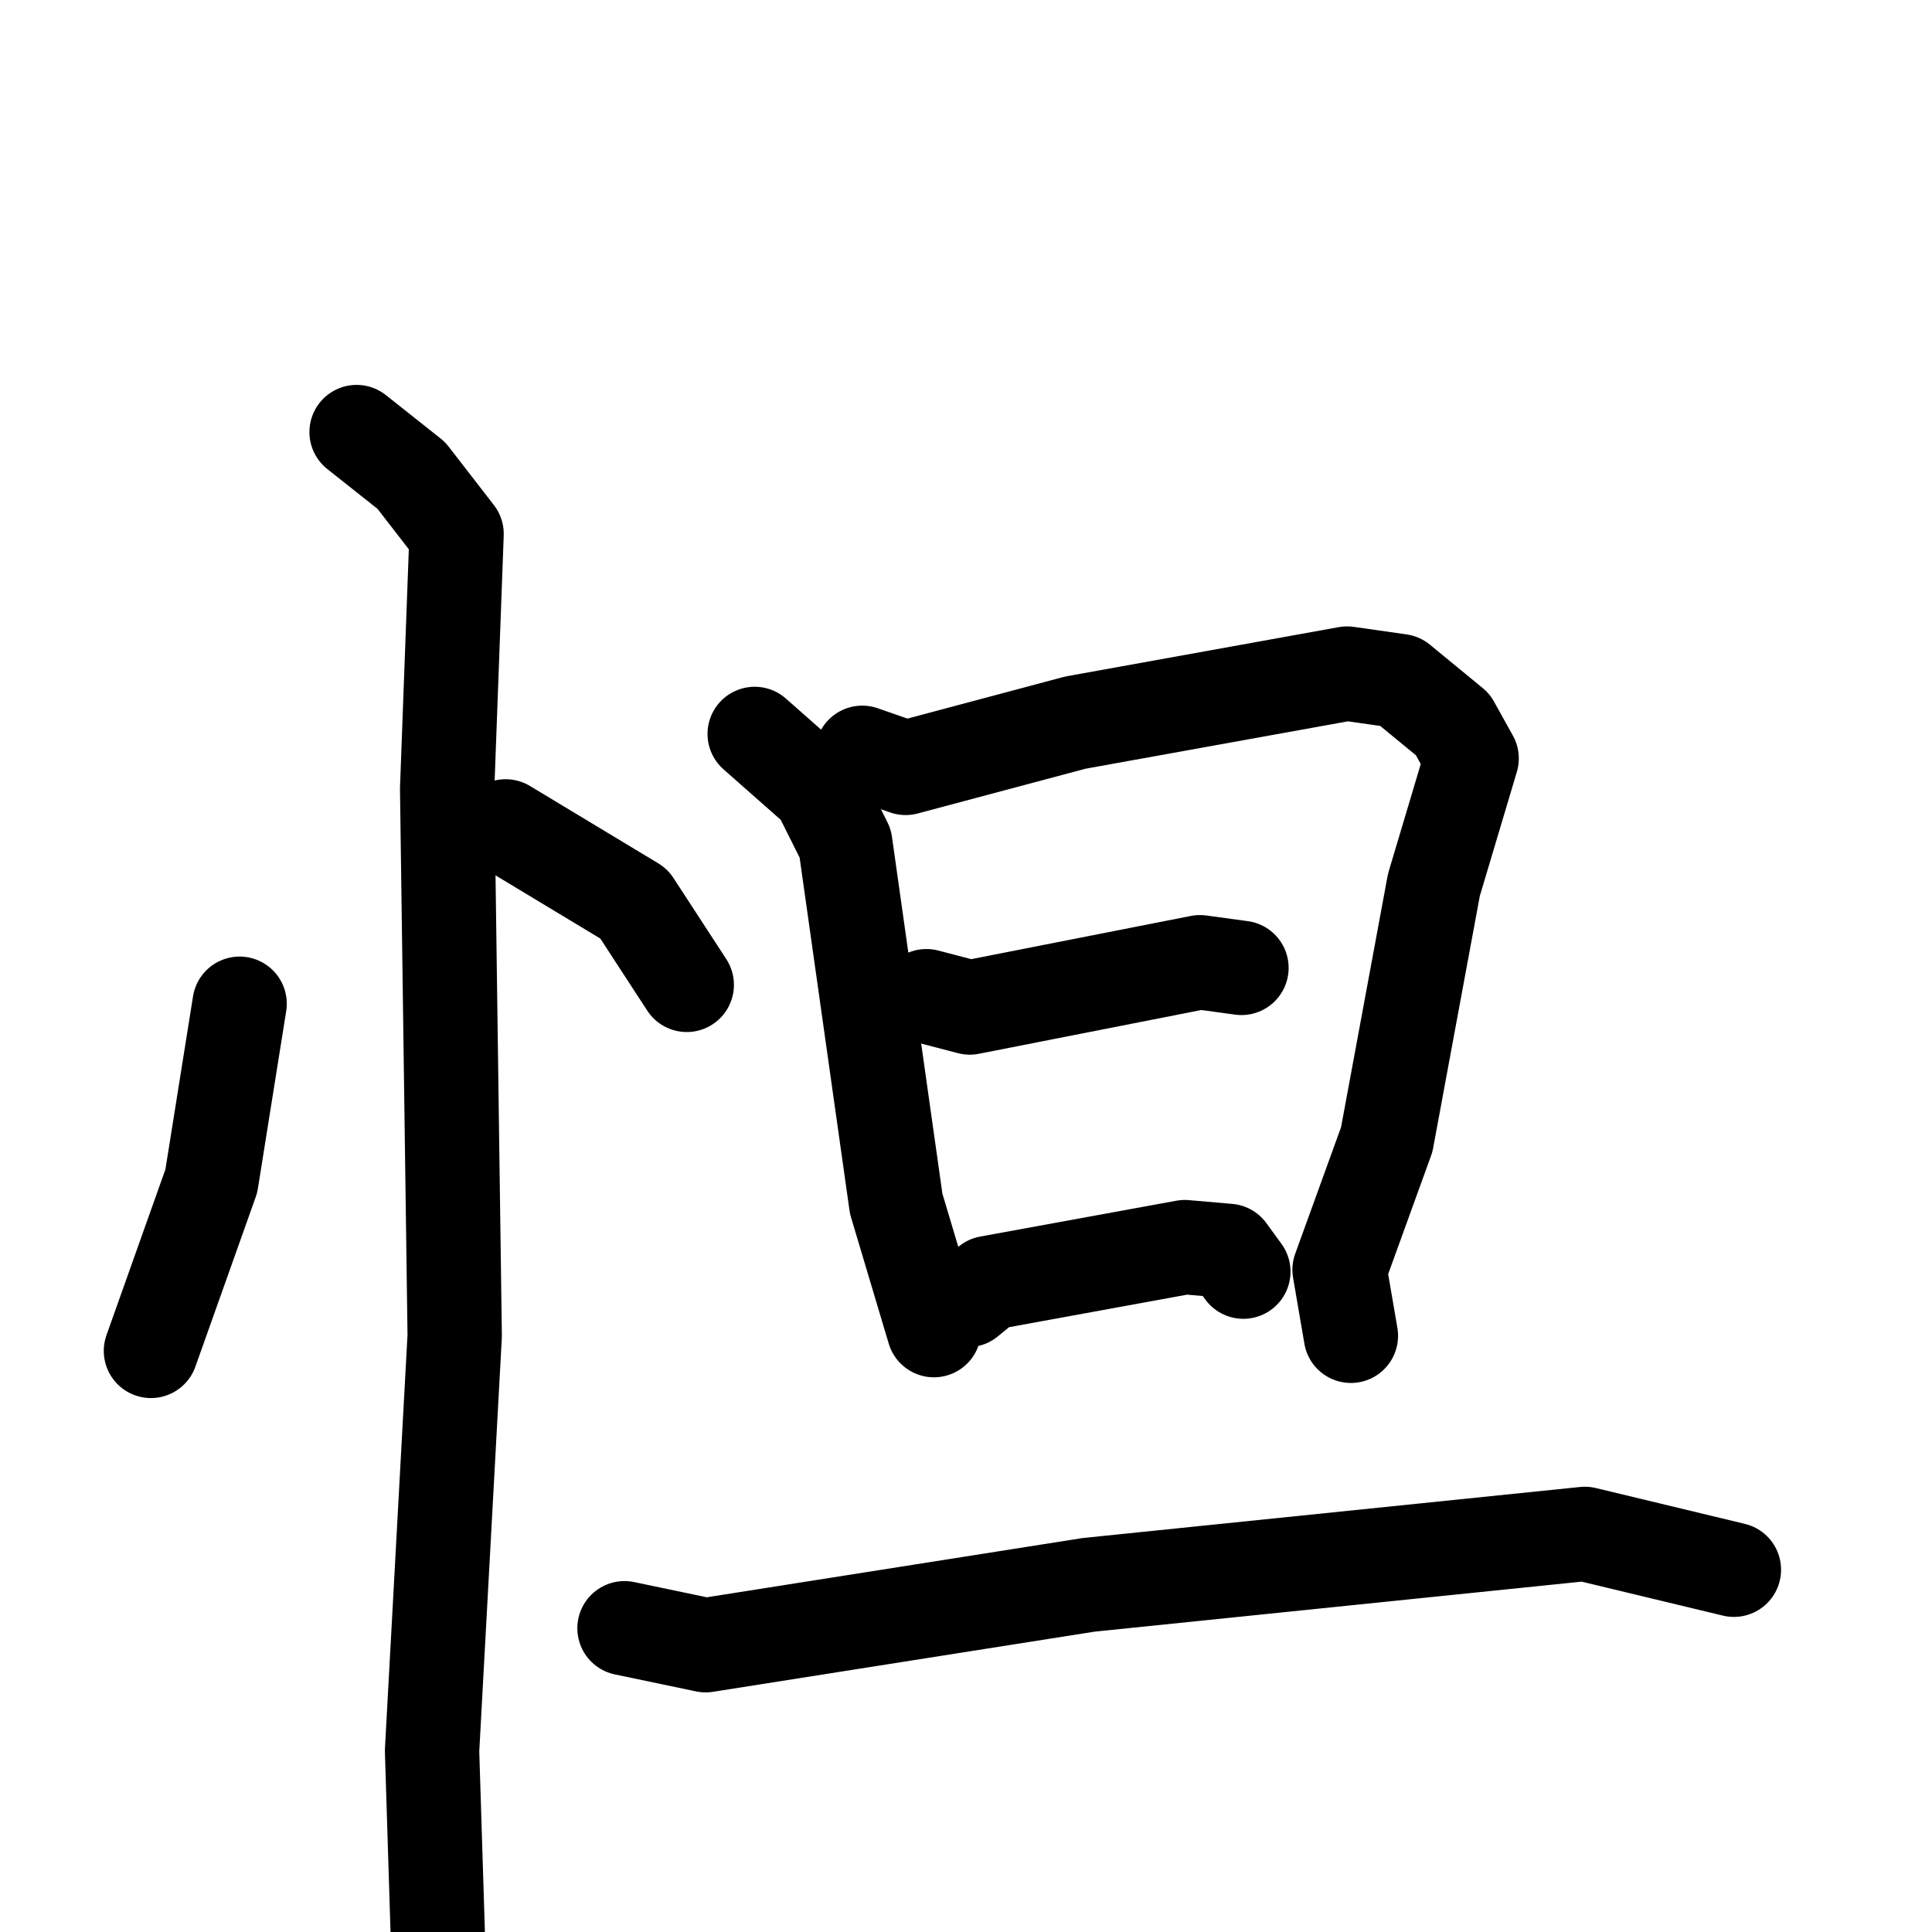 <svg xmlns="http://www.w3.org/2000/svg" viewBox="0 0 1024 1024">
  <g style="fill:none;stroke:#000000;stroke-width:50;stroke-linecap:round;stroke-linejoin:round;" transform="scale(1, 1) translate(0, 0)">
    <path d="M 127.0,532.0 L 112.0,626.0 L 80.0,716.0"/>
    <path d="M 268.0,438.0 L 336.0,479.0 L 364.0,522.0"/>
    <path d="M 189.0,229.0 L 218.0,252.0 L 242.0,283.0 L 237.0,418.0 L 241.0,708.0 L 229.0,928.0 L 232.0,1024.0"/>
    <path d="M 400.0,389.0 L 434.0,419.0 L 448.0,447.0 L 475.0,638.0 L 495.0,705.0"/>
    <path d="M 457.0,399.0 L 480.0,407.0 L 570.0,383.0 L 714.0,357.0 L 742.0,361.0 L 770.0,384.0 L 780.0,402.0 L 760.0,469.0 L 735.0,604.0 L 710.0,673.0 L 716.0,708.0"/>
    <path d="M 491.0,528.0 L 514.0,534.0 L 636.0,510.0 L 658.0,513.0"/>
    <path d="M 513.0,689.0 L 524.0,680.0 L 628.0,661.0 L 651.0,663.0 L 659.0,674.0"/>
    <path d="M 331.0,863.0 L 374.0,872.0 L 577.0,840.0 L 840.0,813.0 L 919.0,832.0"/>
  </g>
</svg>
